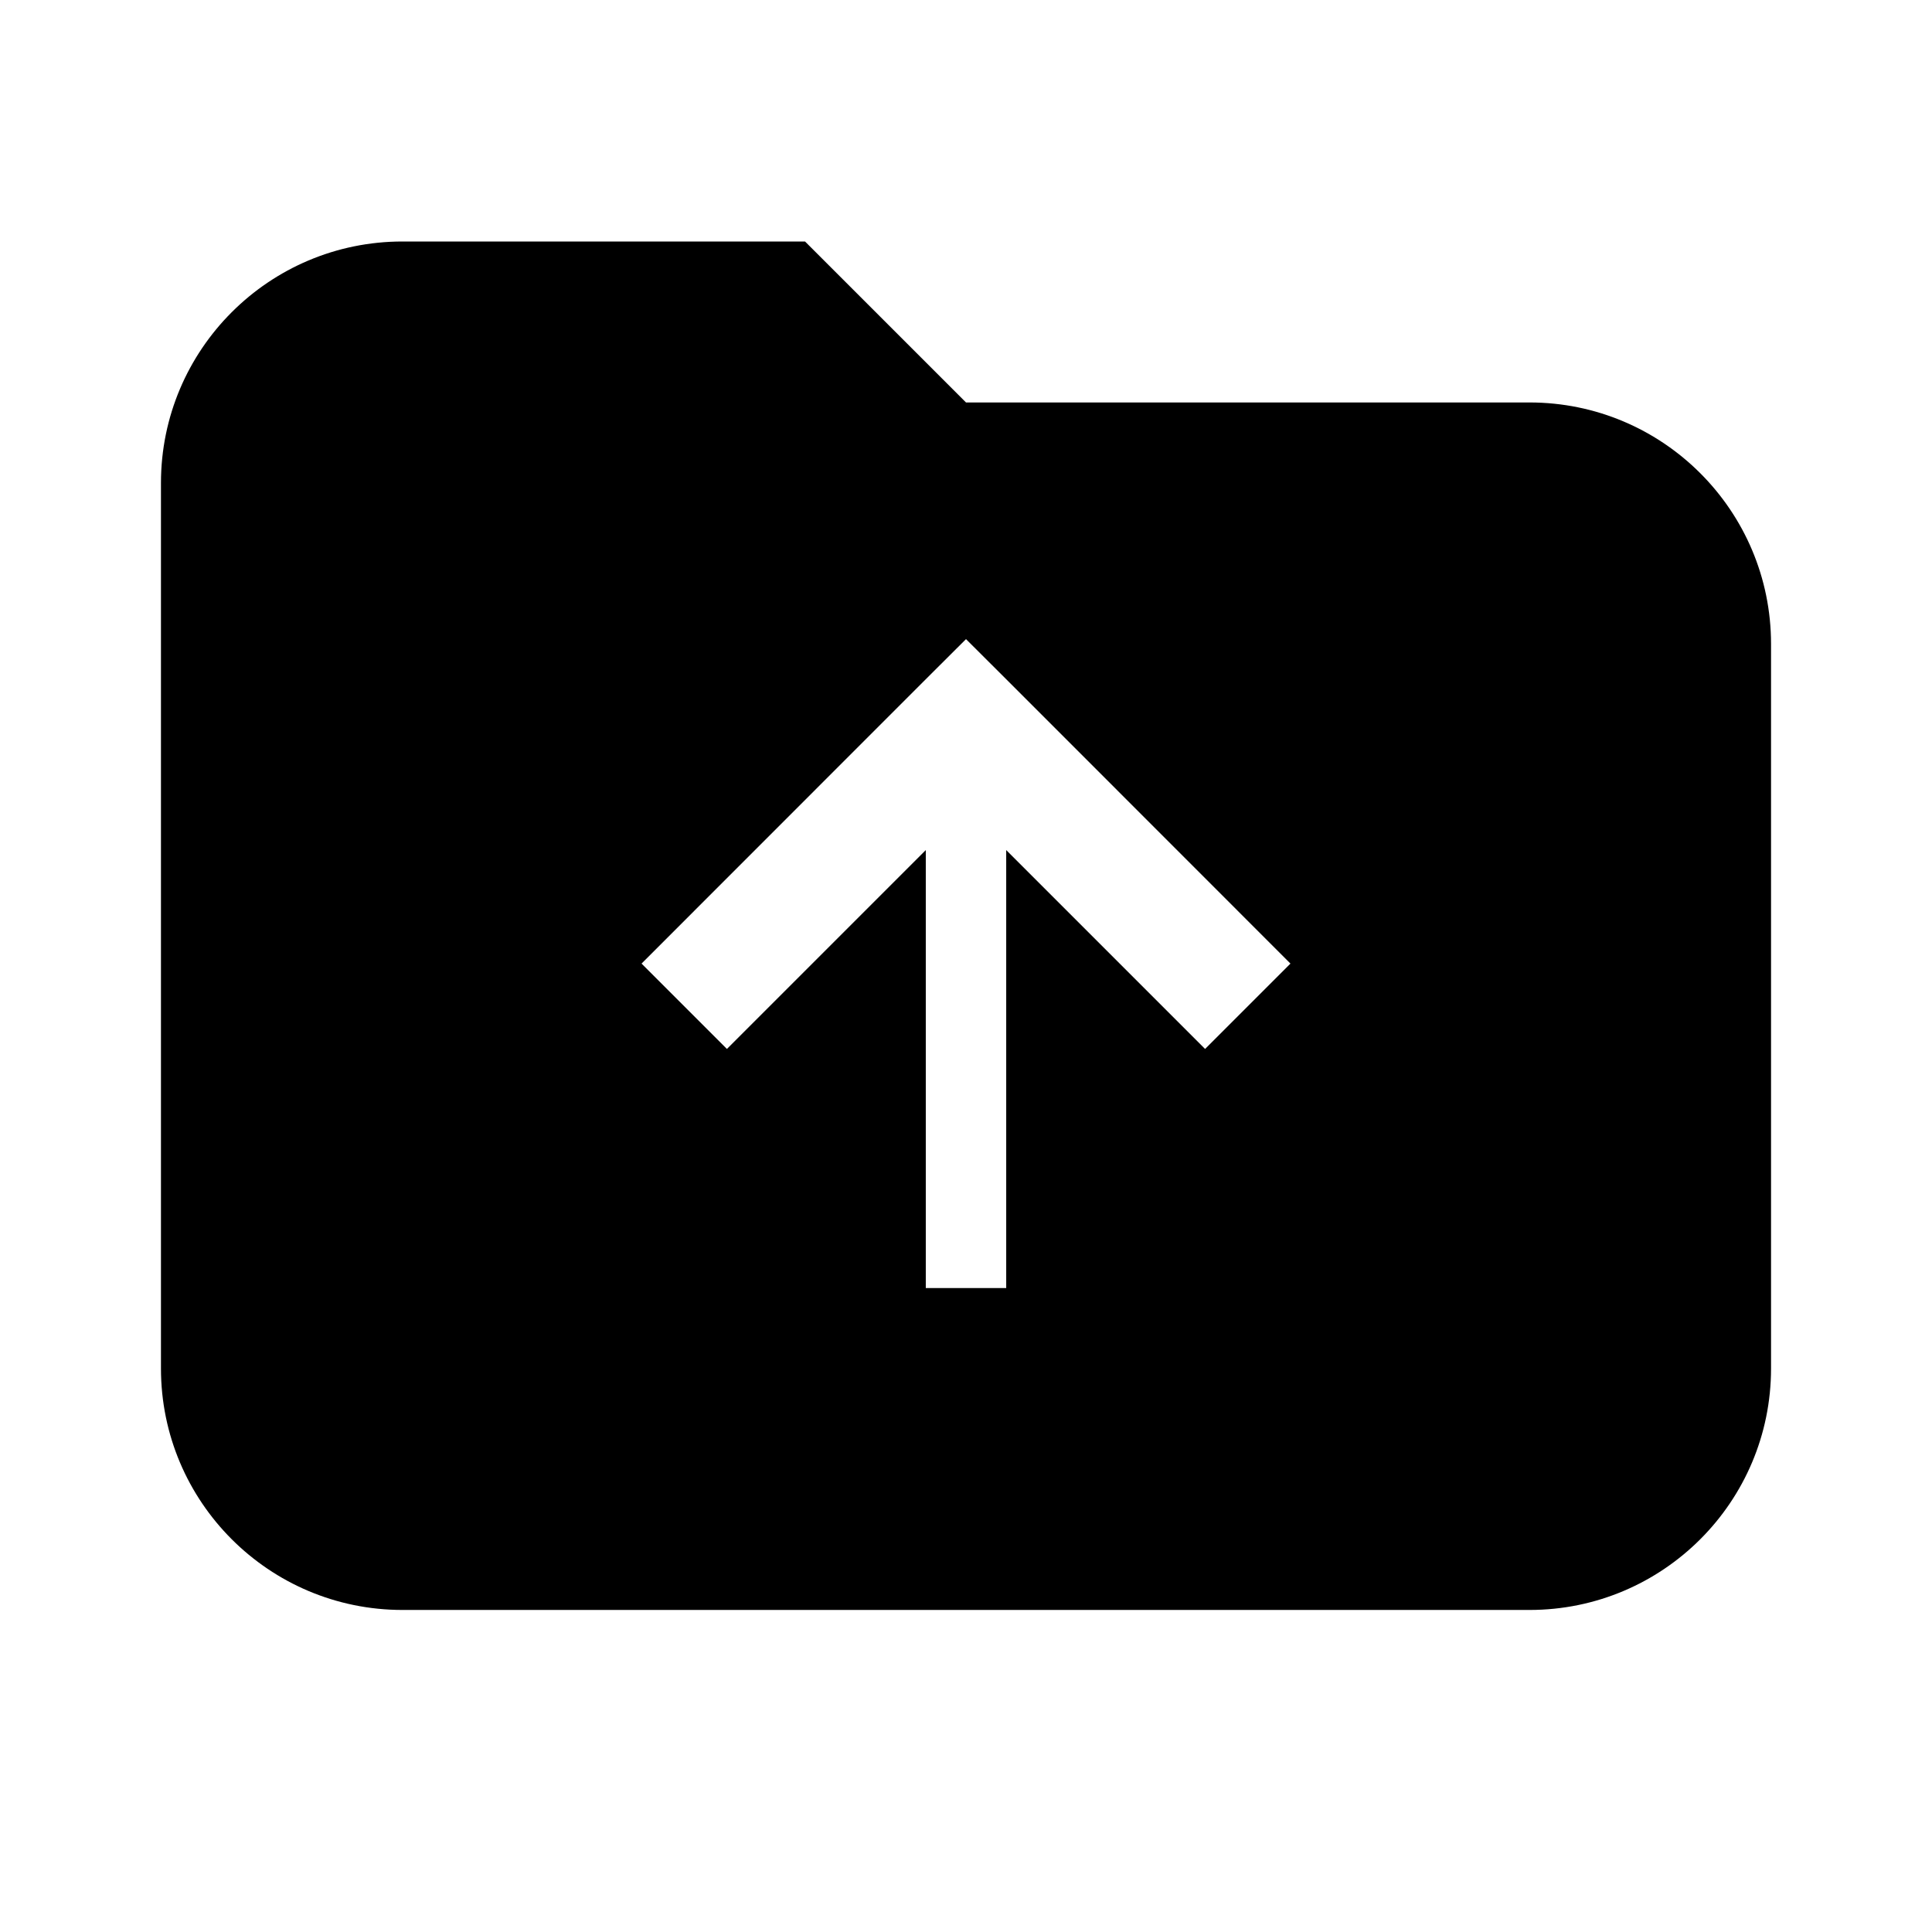 <svg width="16" height="16" viewBox="0 0 16 16" fill="none" xmlns="http://www.w3.org/2000/svg">
<path fill-rule="evenodd" clip-rule="evenodd" d="M3.333 2C2.229 2 1.333 2.895 1.333 4V11.333C1.333 12.438 2.229 13.333 3.333 13.333H12.667C13.771 13.333 14.667 12.438 14.667 11.333V5.333C14.667 4.229 13.771 3.333 12.667 3.333H8L6.667 2H3.333ZM5.313 7.98L7.646 5.646L8 5.293L8.354 5.646L10.687 7.98L9.98 8.687L8.333 7.04L8.333 10.667H7.667L7.667 7.04L6.02 8.687L5.313 7.98Z" fill="black"/>
</svg>
